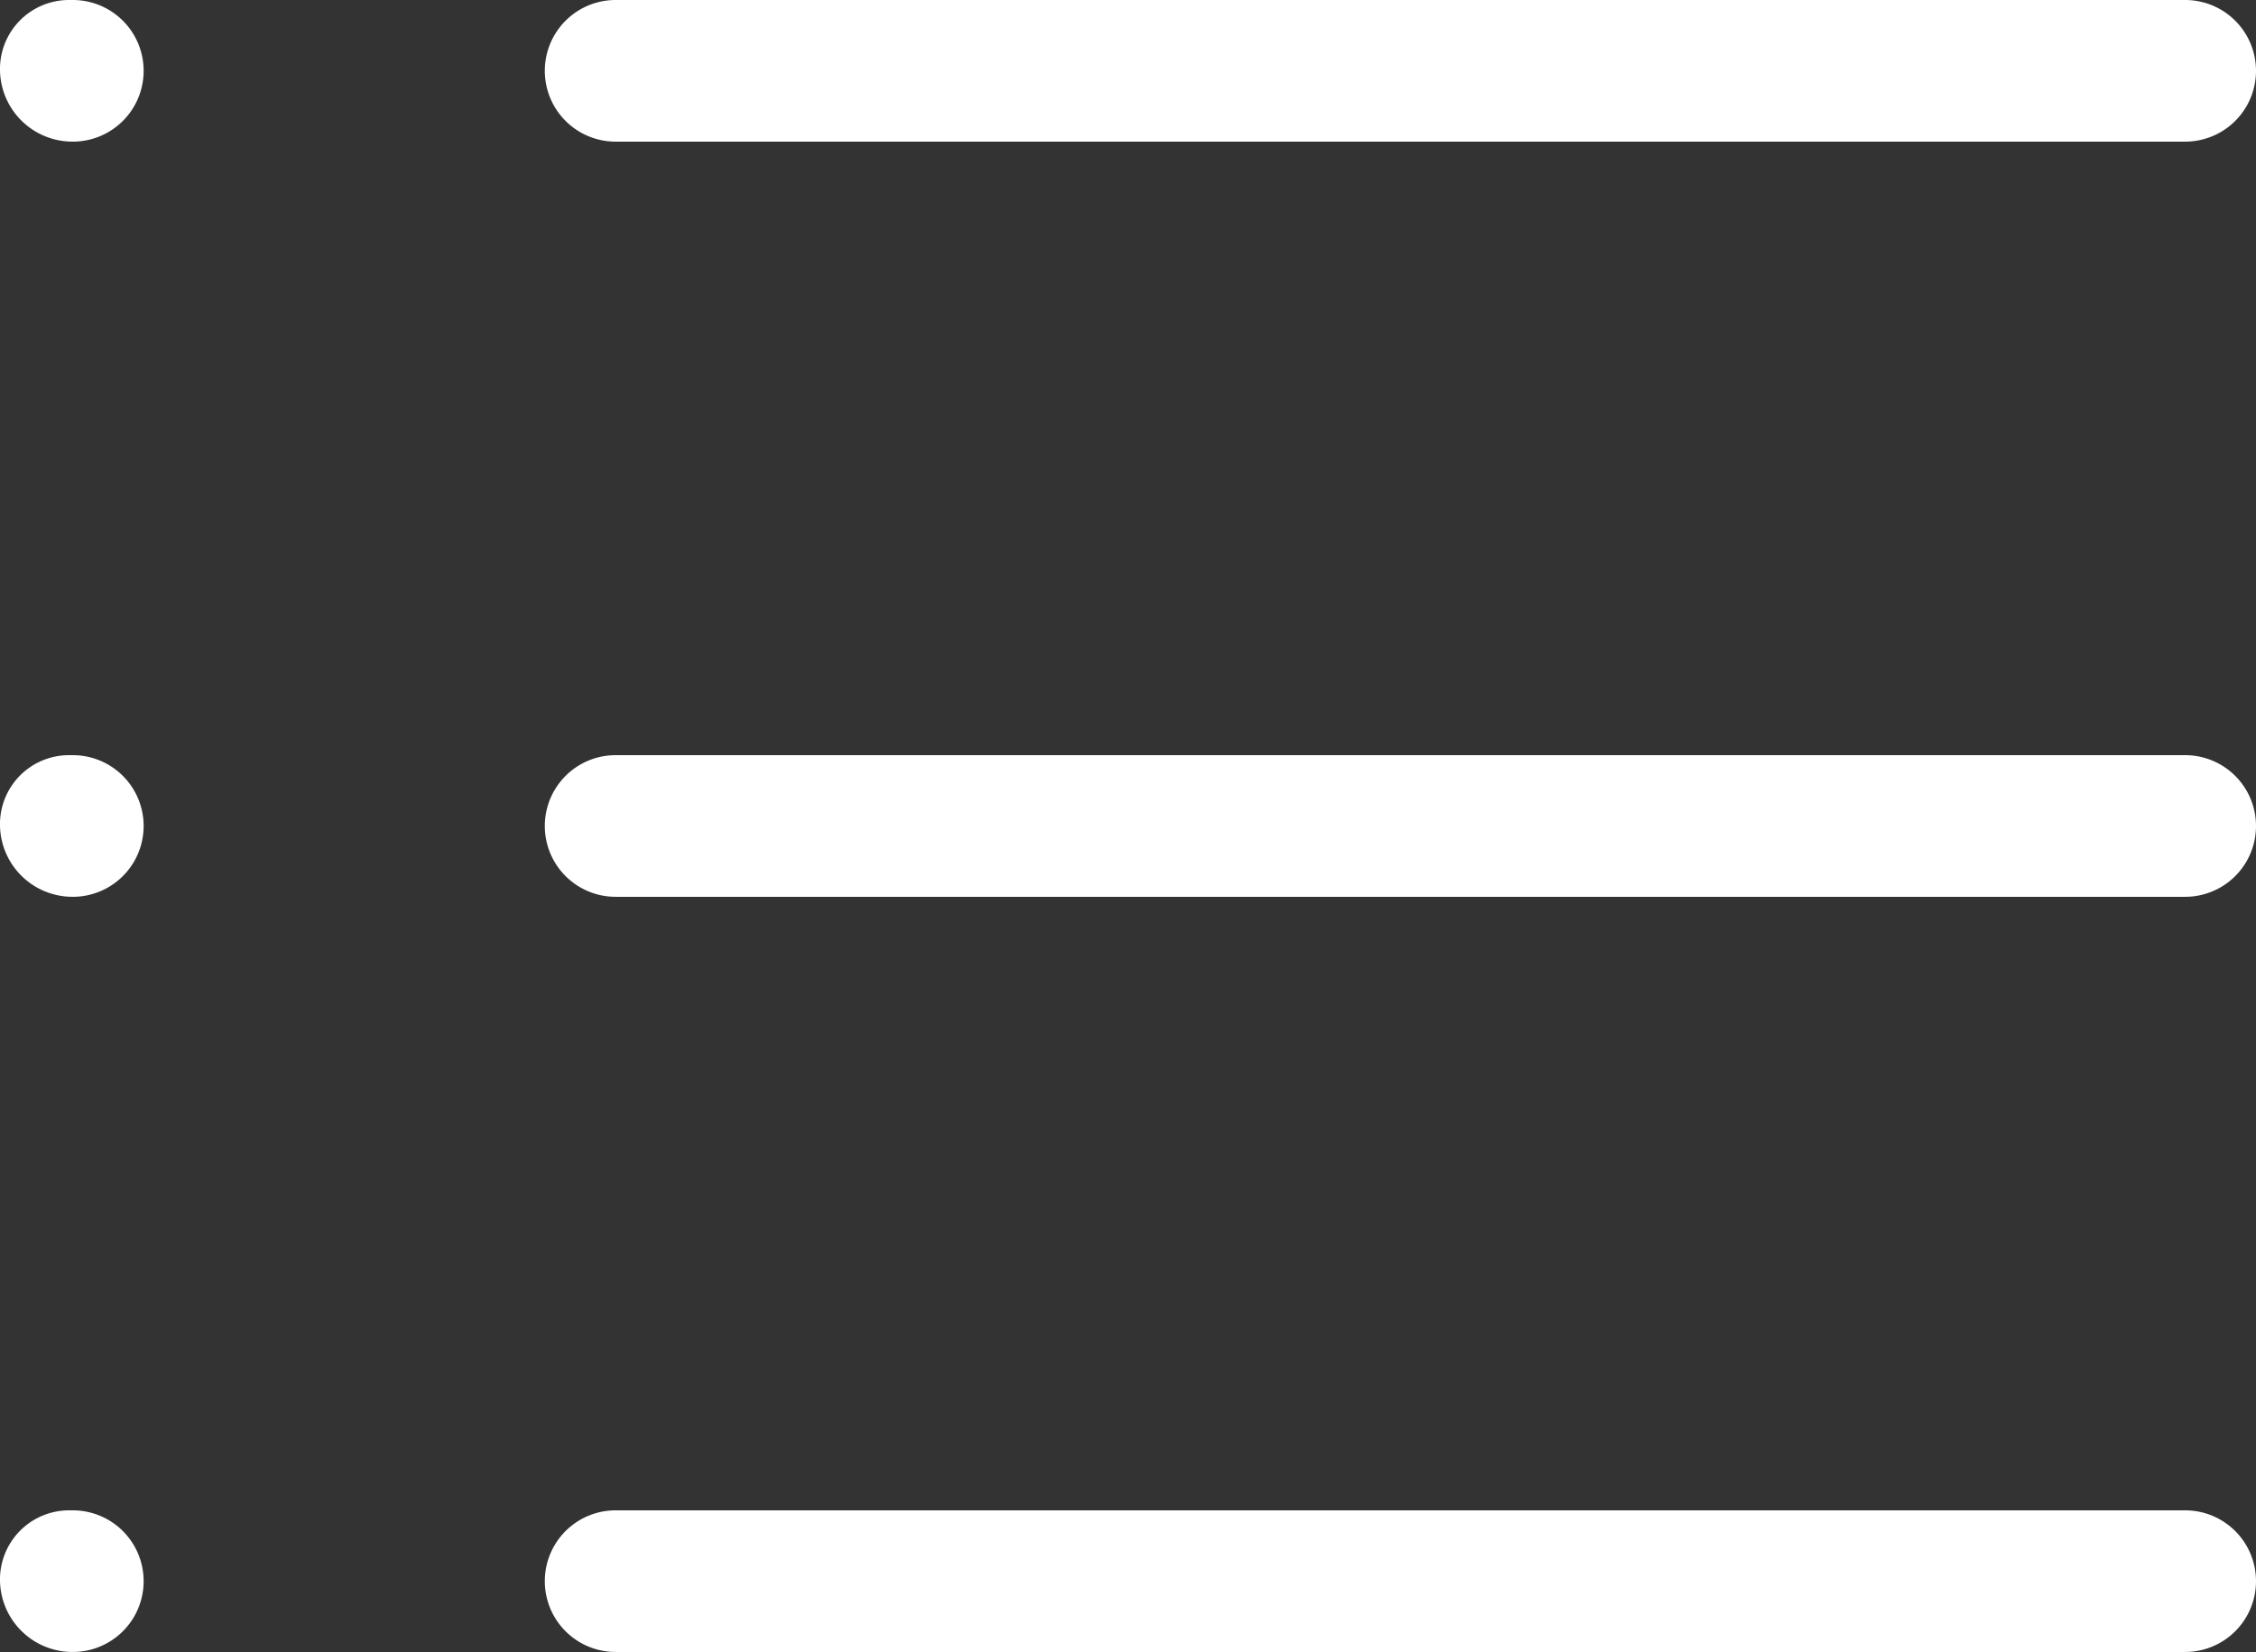 <svg id="Group_380" data-name="Group 380" xmlns="http://www.w3.org/2000/svg" width="15.926" height="11.664" viewBox="0 0 15.926 11.664">
  <rect x="0" y="0" width="15.926" height="11.664" fill="#333333" stroke="none"/>
  <path id="Path_790" data-name="Path 790" d="M283.944,380.662h-.029a.487.487,0,0,0-.485.5.512.512,0,0,0,.514.5.5.5,0,0,0,0-1Z" transform="translate(-283.43 -380.662)" fill="#fff"/>
  <path id="Path_791" data-name="Path 791" d="M287.776,381.662h11.08a.5.5,0,0,0,0-1h-11.08a.5.5,0,0,0,0,1Z" transform="translate(-283.43 -380.662)" fill="#fff"/>
  <path id="Path_792" data-name="Path 792" d="M283.944,385.994h-.029a.487.487,0,0,0-.485.5.512.512,0,0,0,.514.5.5.5,0,0,0,0-1Z" transform="translate(-283.43 -380.662)" fill="#fff"/>
  <path id="Path_793" data-name="Path 793" d="M298.856,385.994h-11.08a.5.5,0,0,0,0,1h11.08a.5.5,0,0,0,0-1Z" transform="translate(-283.43 -380.662)" fill="#fff"/>
  <path id="Path_794" data-name="Path 794" d="M283.944,391.326h-.029a.488.488,0,0,0-.485.5.512.512,0,0,0,.514.5.5.5,0,0,0,0-1Z" transform="translate(-283.43 -380.662)" fill="#fff"/>
  <path id="Path_795" data-name="Path 795" d="M298.856,391.326h-11.08a.5.5,0,0,0,0,1h11.08a.5.5,0,0,0,0-1Z" transform="translate(-283.43 -380.662)" fill="#fff"/>
</svg>
